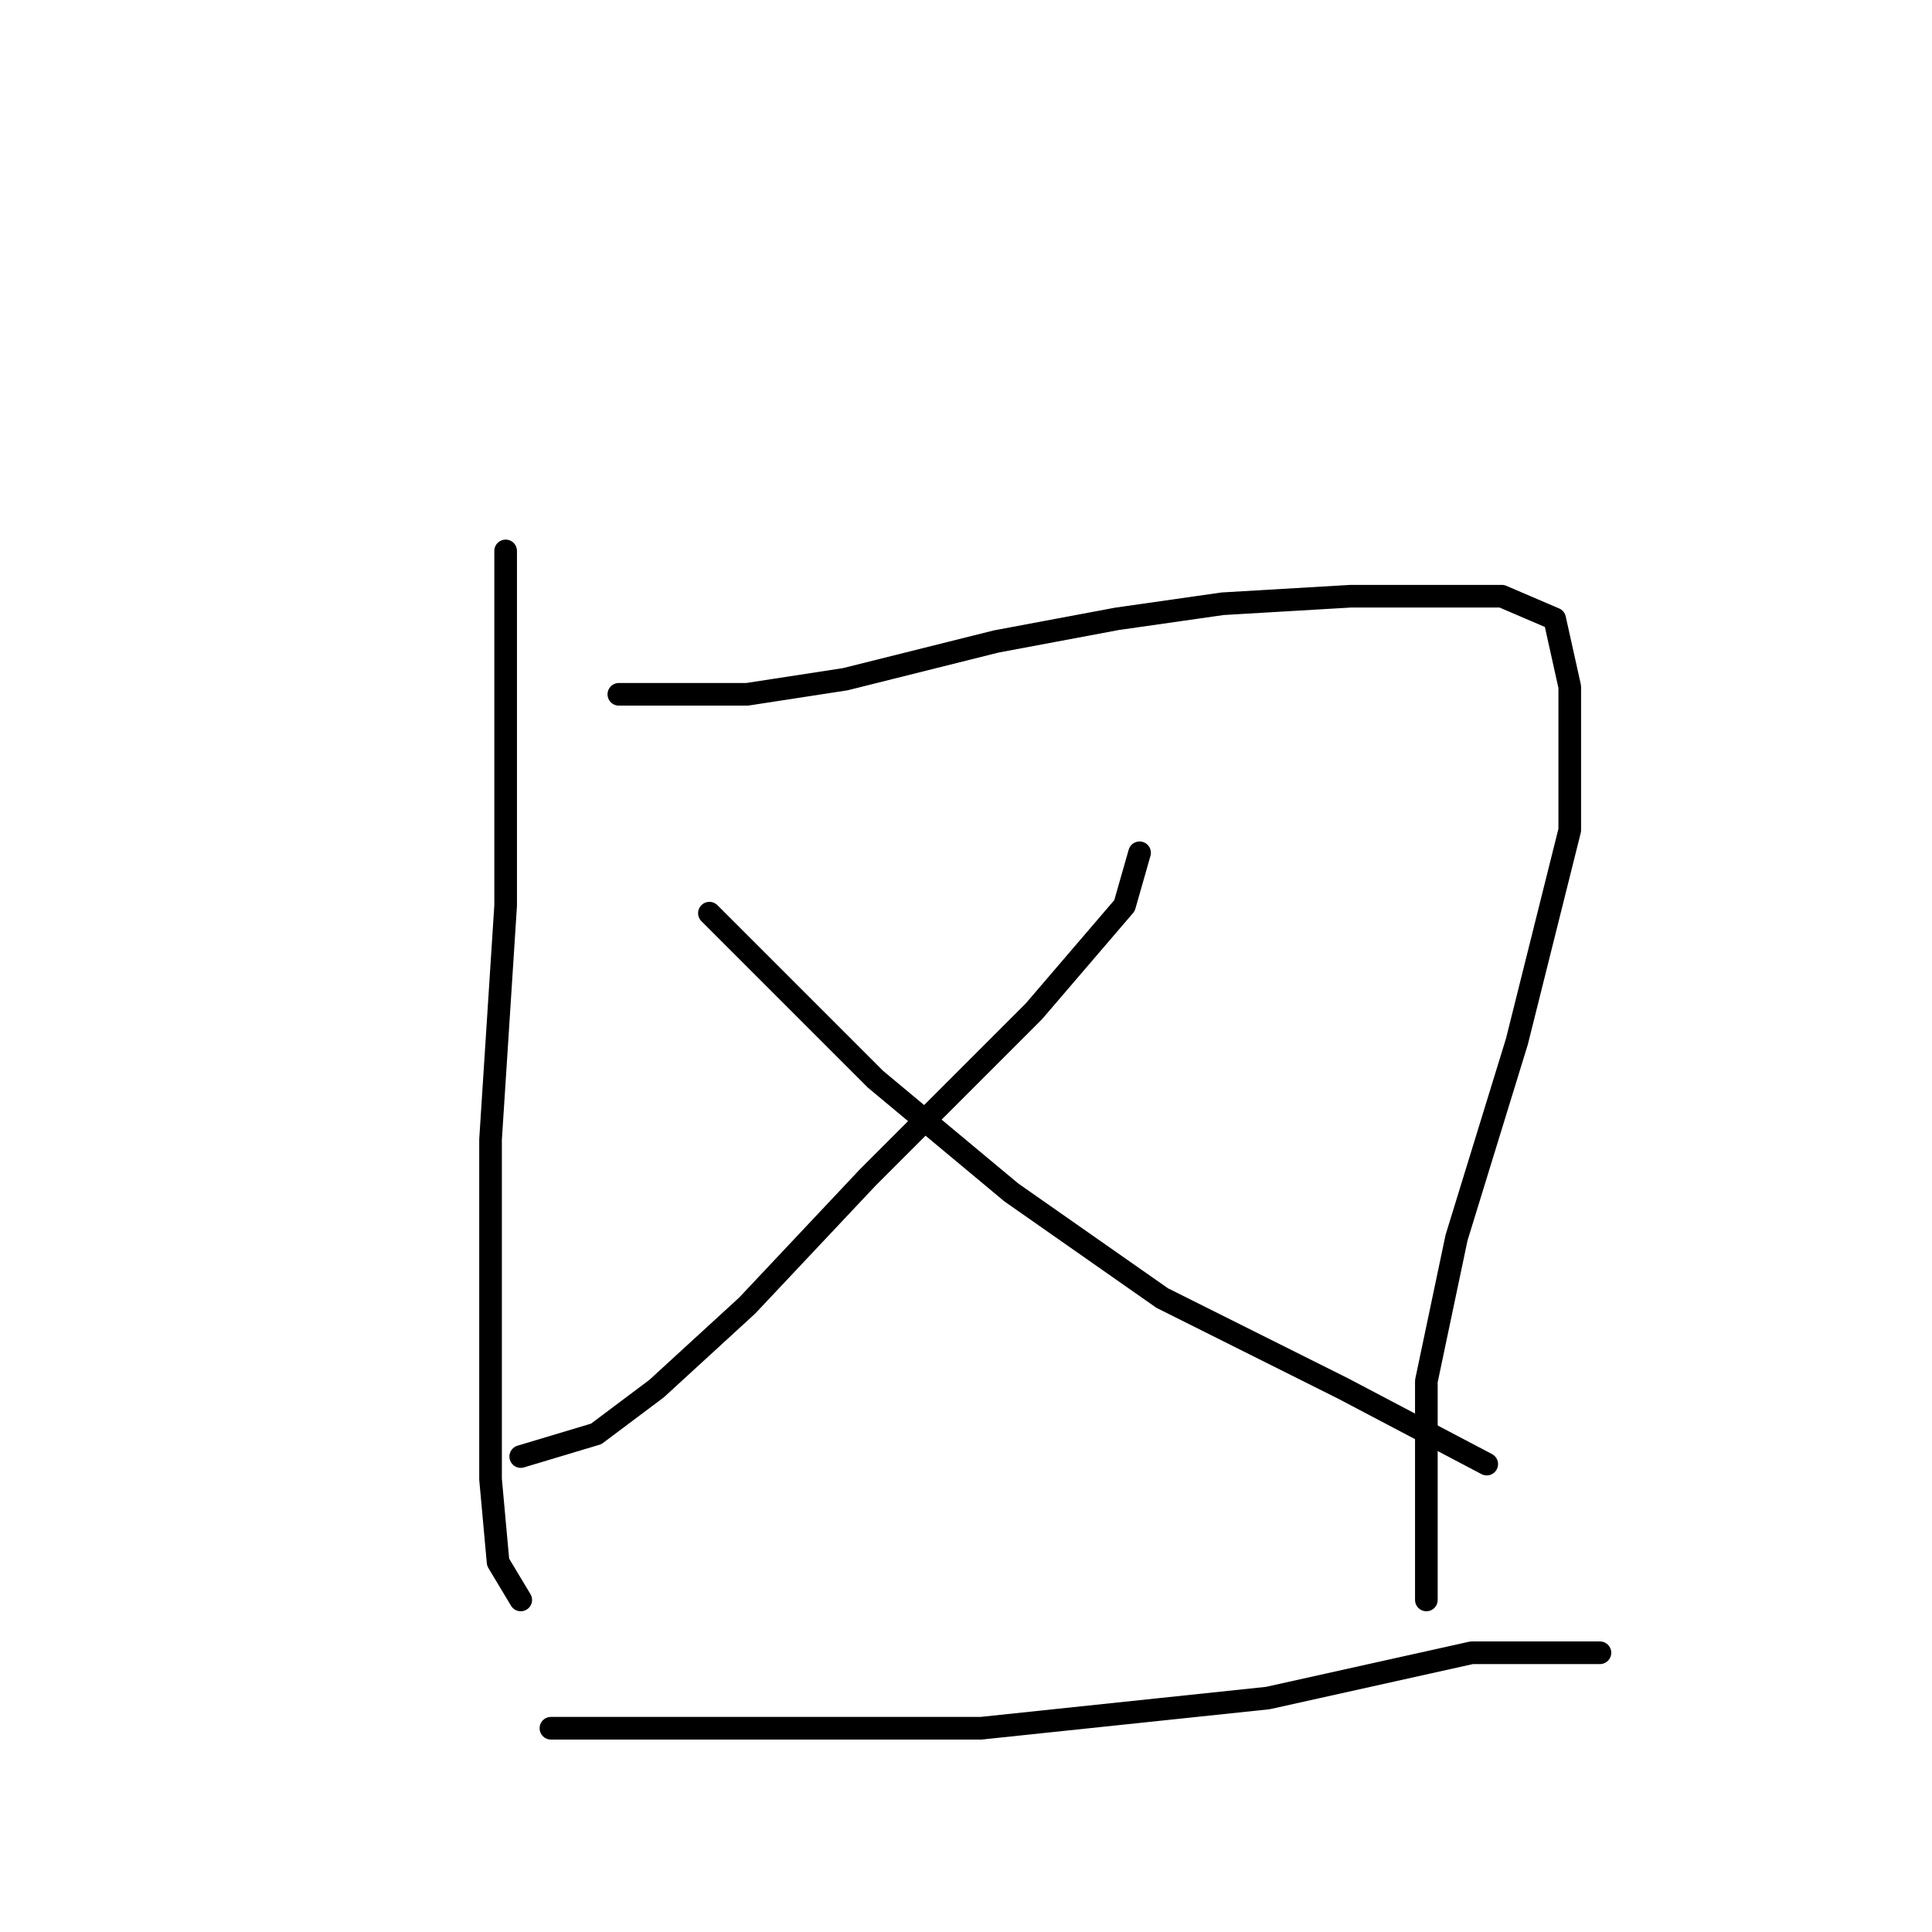 <?xml version="1.0" standalone="no"?>
    <svg width="256" height="256" xmlns="http://www.w3.org/2000/svg" version="1.1">
    <polyline stroke="black" stroke-width="3" stroke-linecap="round" fill="transparent" stroke-linejoin="round" points="67 73 67 82 67 94 67 120 65 151 65 178 65 196 66 207 69 212 69 212 " />
        <polyline stroke="black" stroke-width="3" stroke-linecap="round" fill="transparent" stroke-linejoin="round" points="82 92 88 92 99 92 112 90 132 85 148 82 162 80 179 79 189 79 199 79 206 82 208 91 208 110 201 138 193 164 189 183 189 196 189 204 189 209 189 212 189 212 " />
        <polyline stroke="black" stroke-width="3" stroke-linecap="round" fill="transparent" stroke-linejoin="round" points="151 113 149 120 137 134 115 156 99 173 87 184 79 190 69 193 69 193 " />
        <polyline stroke="black" stroke-width="3" stroke-linecap="round" fill="transparent" stroke-linejoin="round" points="94 121 103 130 116 143 134 158 154 172 178 184 197 194 197 194 " />
        <polyline stroke="black" stroke-width="3" stroke-linecap="round" fill="transparent" stroke-linejoin="round" points="73 229 83 229 100 229 130 229 168 225 195 219 212 219 212 219 " />
        </svg>